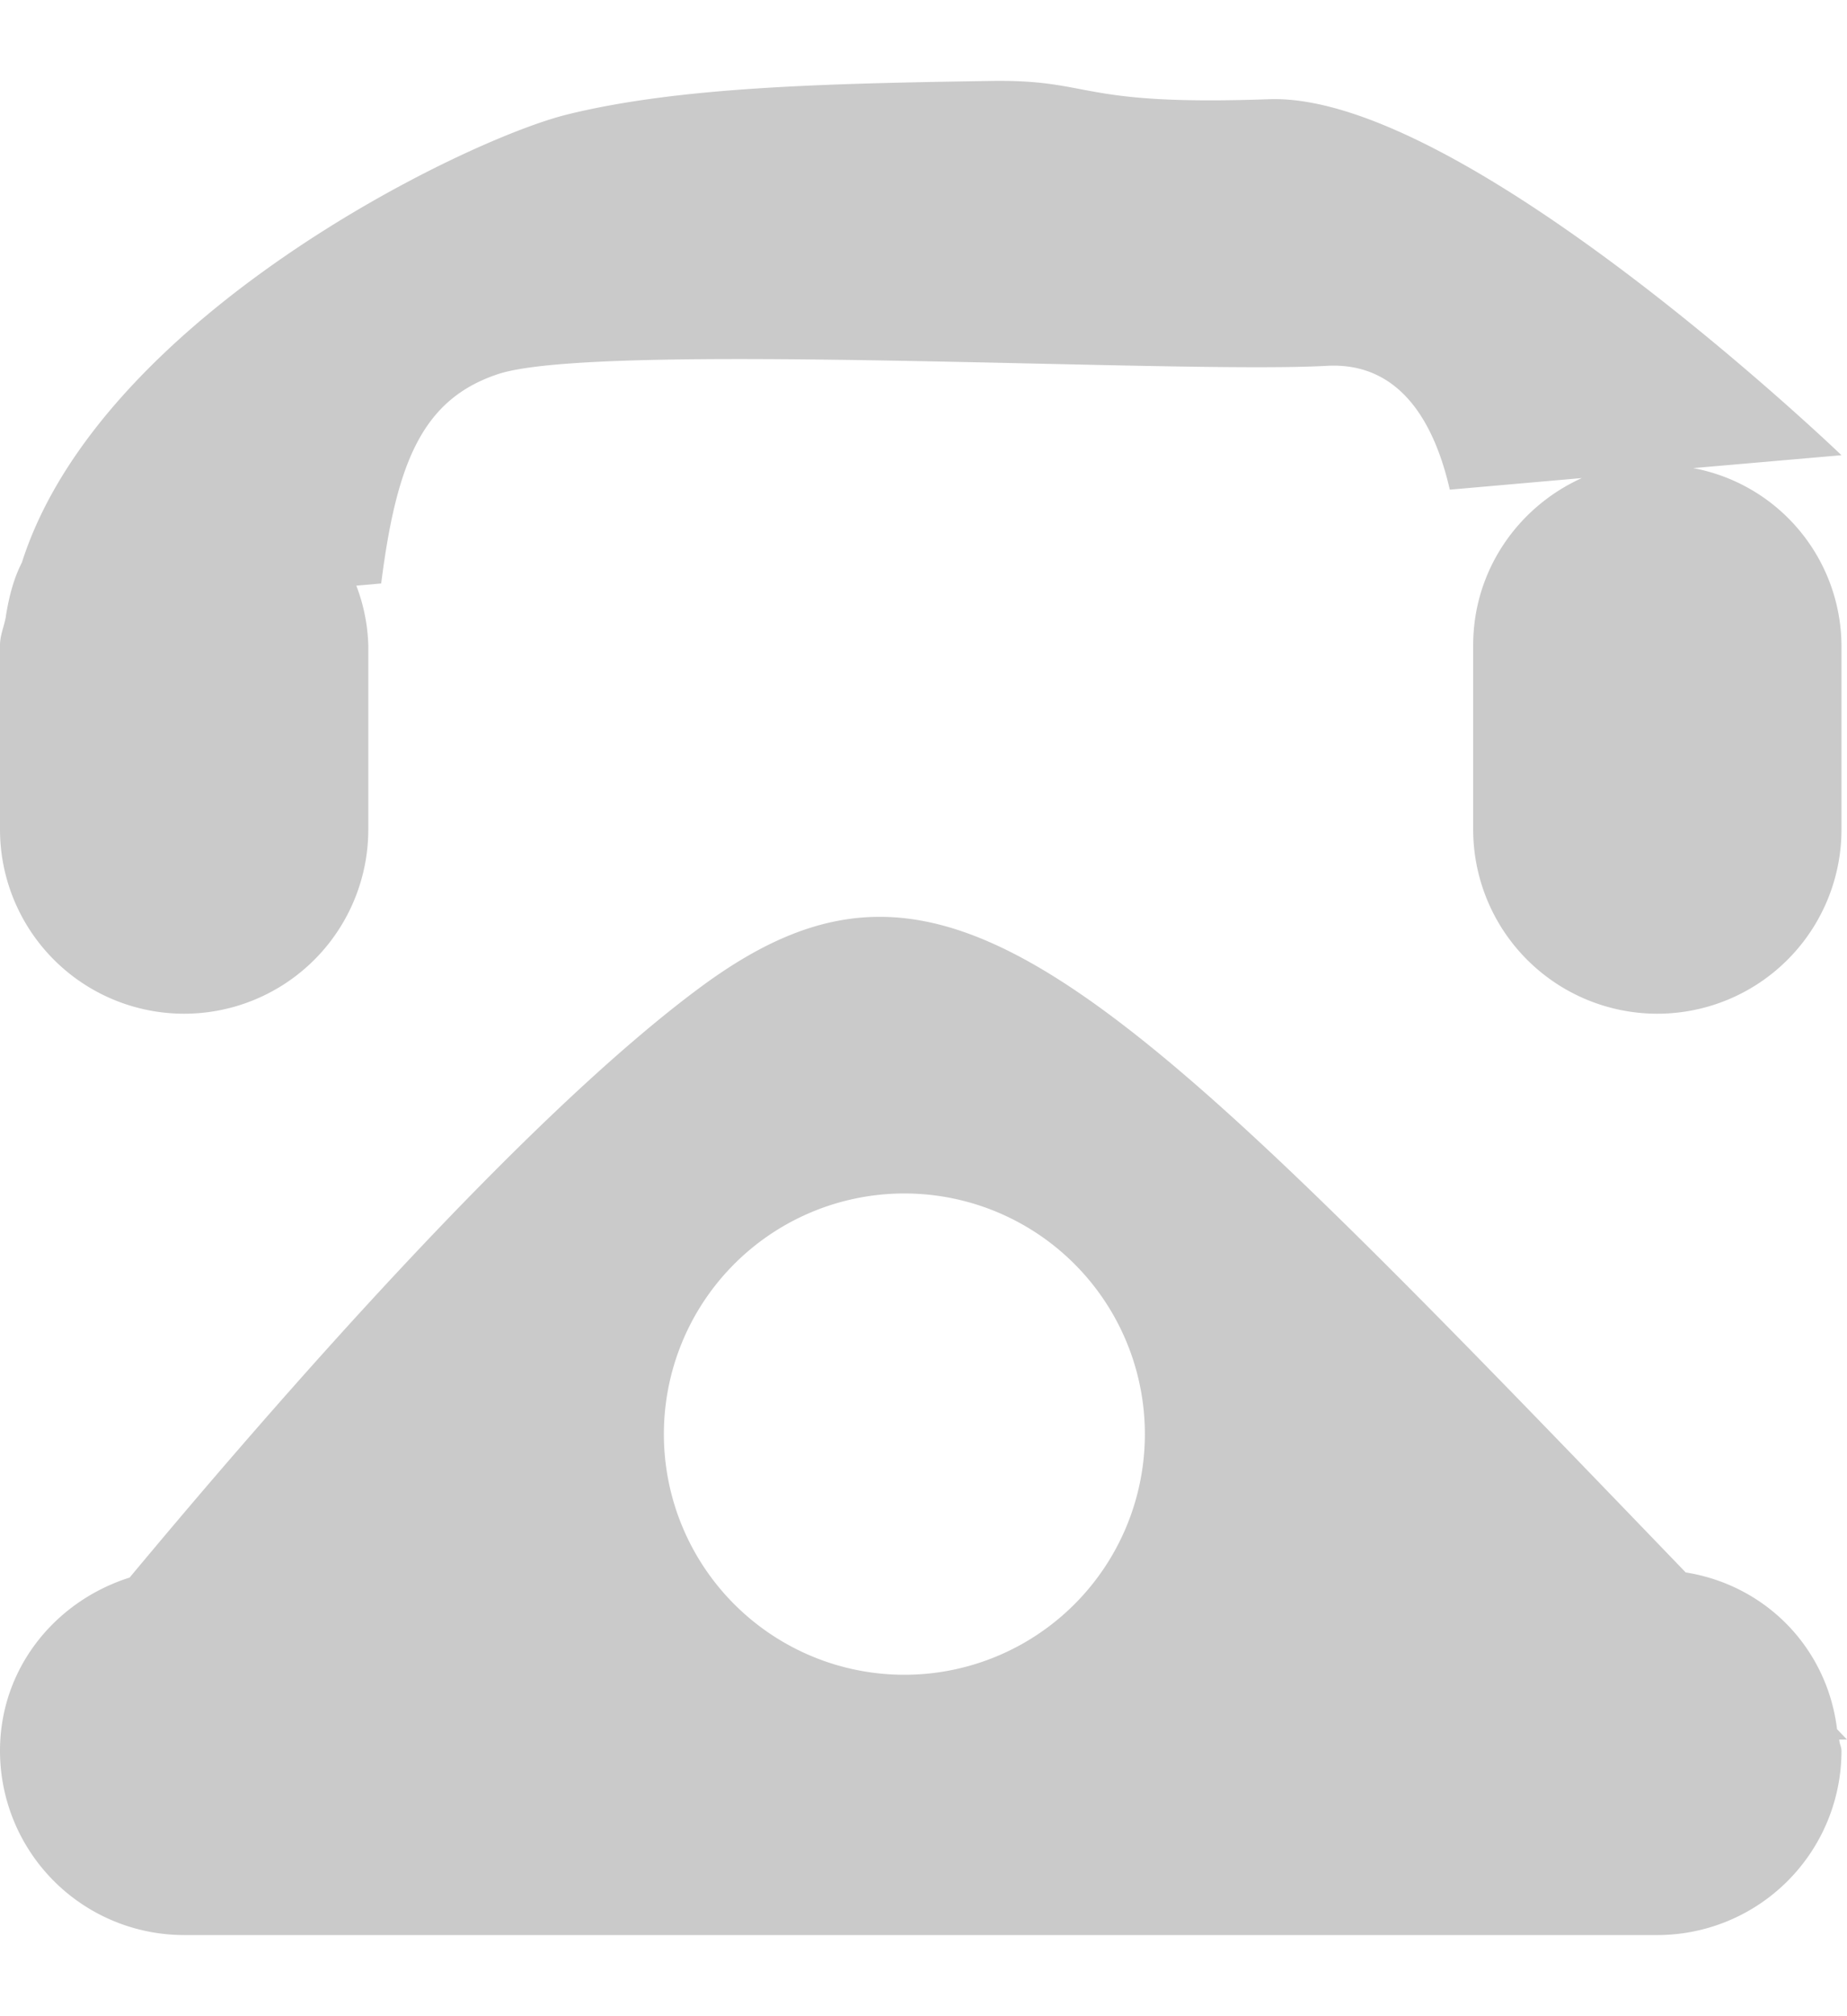 <svg width="11" height="12" xmlns="http://www.w3.org/2000/svg" xmlns:xlink="http://www.w3.org/1999/xlink" xmlns:svgjs="http://svgjs.com/svgjs" viewBox="0 0.482 11 11.036" fill="#cacaca"><svg xmlns="http://www.w3.org/2000/svg" width="11" height="12" viewBox="2 1.938 10.03 10.063"><path paint-order="stroke fill markers" fill-rule="evenodd" d="M11 7a1 1 0 0 1-1-1V5c0-.405.243-.75.59-.907l-.717.063c-.08-.35-.262-.695-.669-.672-.81.045-3.96-.135-4.5.045-.408.136-.55.474-.634 1.136l-.135.012A.982.982 0 0 1 4 5v1a1 1 0 1 1-2 0V5c0-.055.023-.103.032-.156v-.003c.017-.103.041-.2.087-.29.424-1.33 2.394-2.289 2.957-2.43.604-.15 1.395-.169 2.299-.183.571-.01.46.137 1.517.099C9.949 2 12 3.969 12 3.969l-.805.07A.986.986 0 0 1 12 5v1a1 1 0 0 1-1 1zm-8.296 3.06c.802-.963 2.146-2.502 3.108-3.21 1.33-.977 2.186-.094 5.342 3.182.436.07.768.41.822.851l.054.056h-.042c0 .021.012.04.012.061a1 1 0 0 1-1 1H3a1 1 0 0 1-1-1c0-.447.299-.812.704-.94zm4.171.527a1.306 1.306 0 1 0 0-2.611 1.306 1.306 0 0 0 0 2.611z"/></svg></svg>